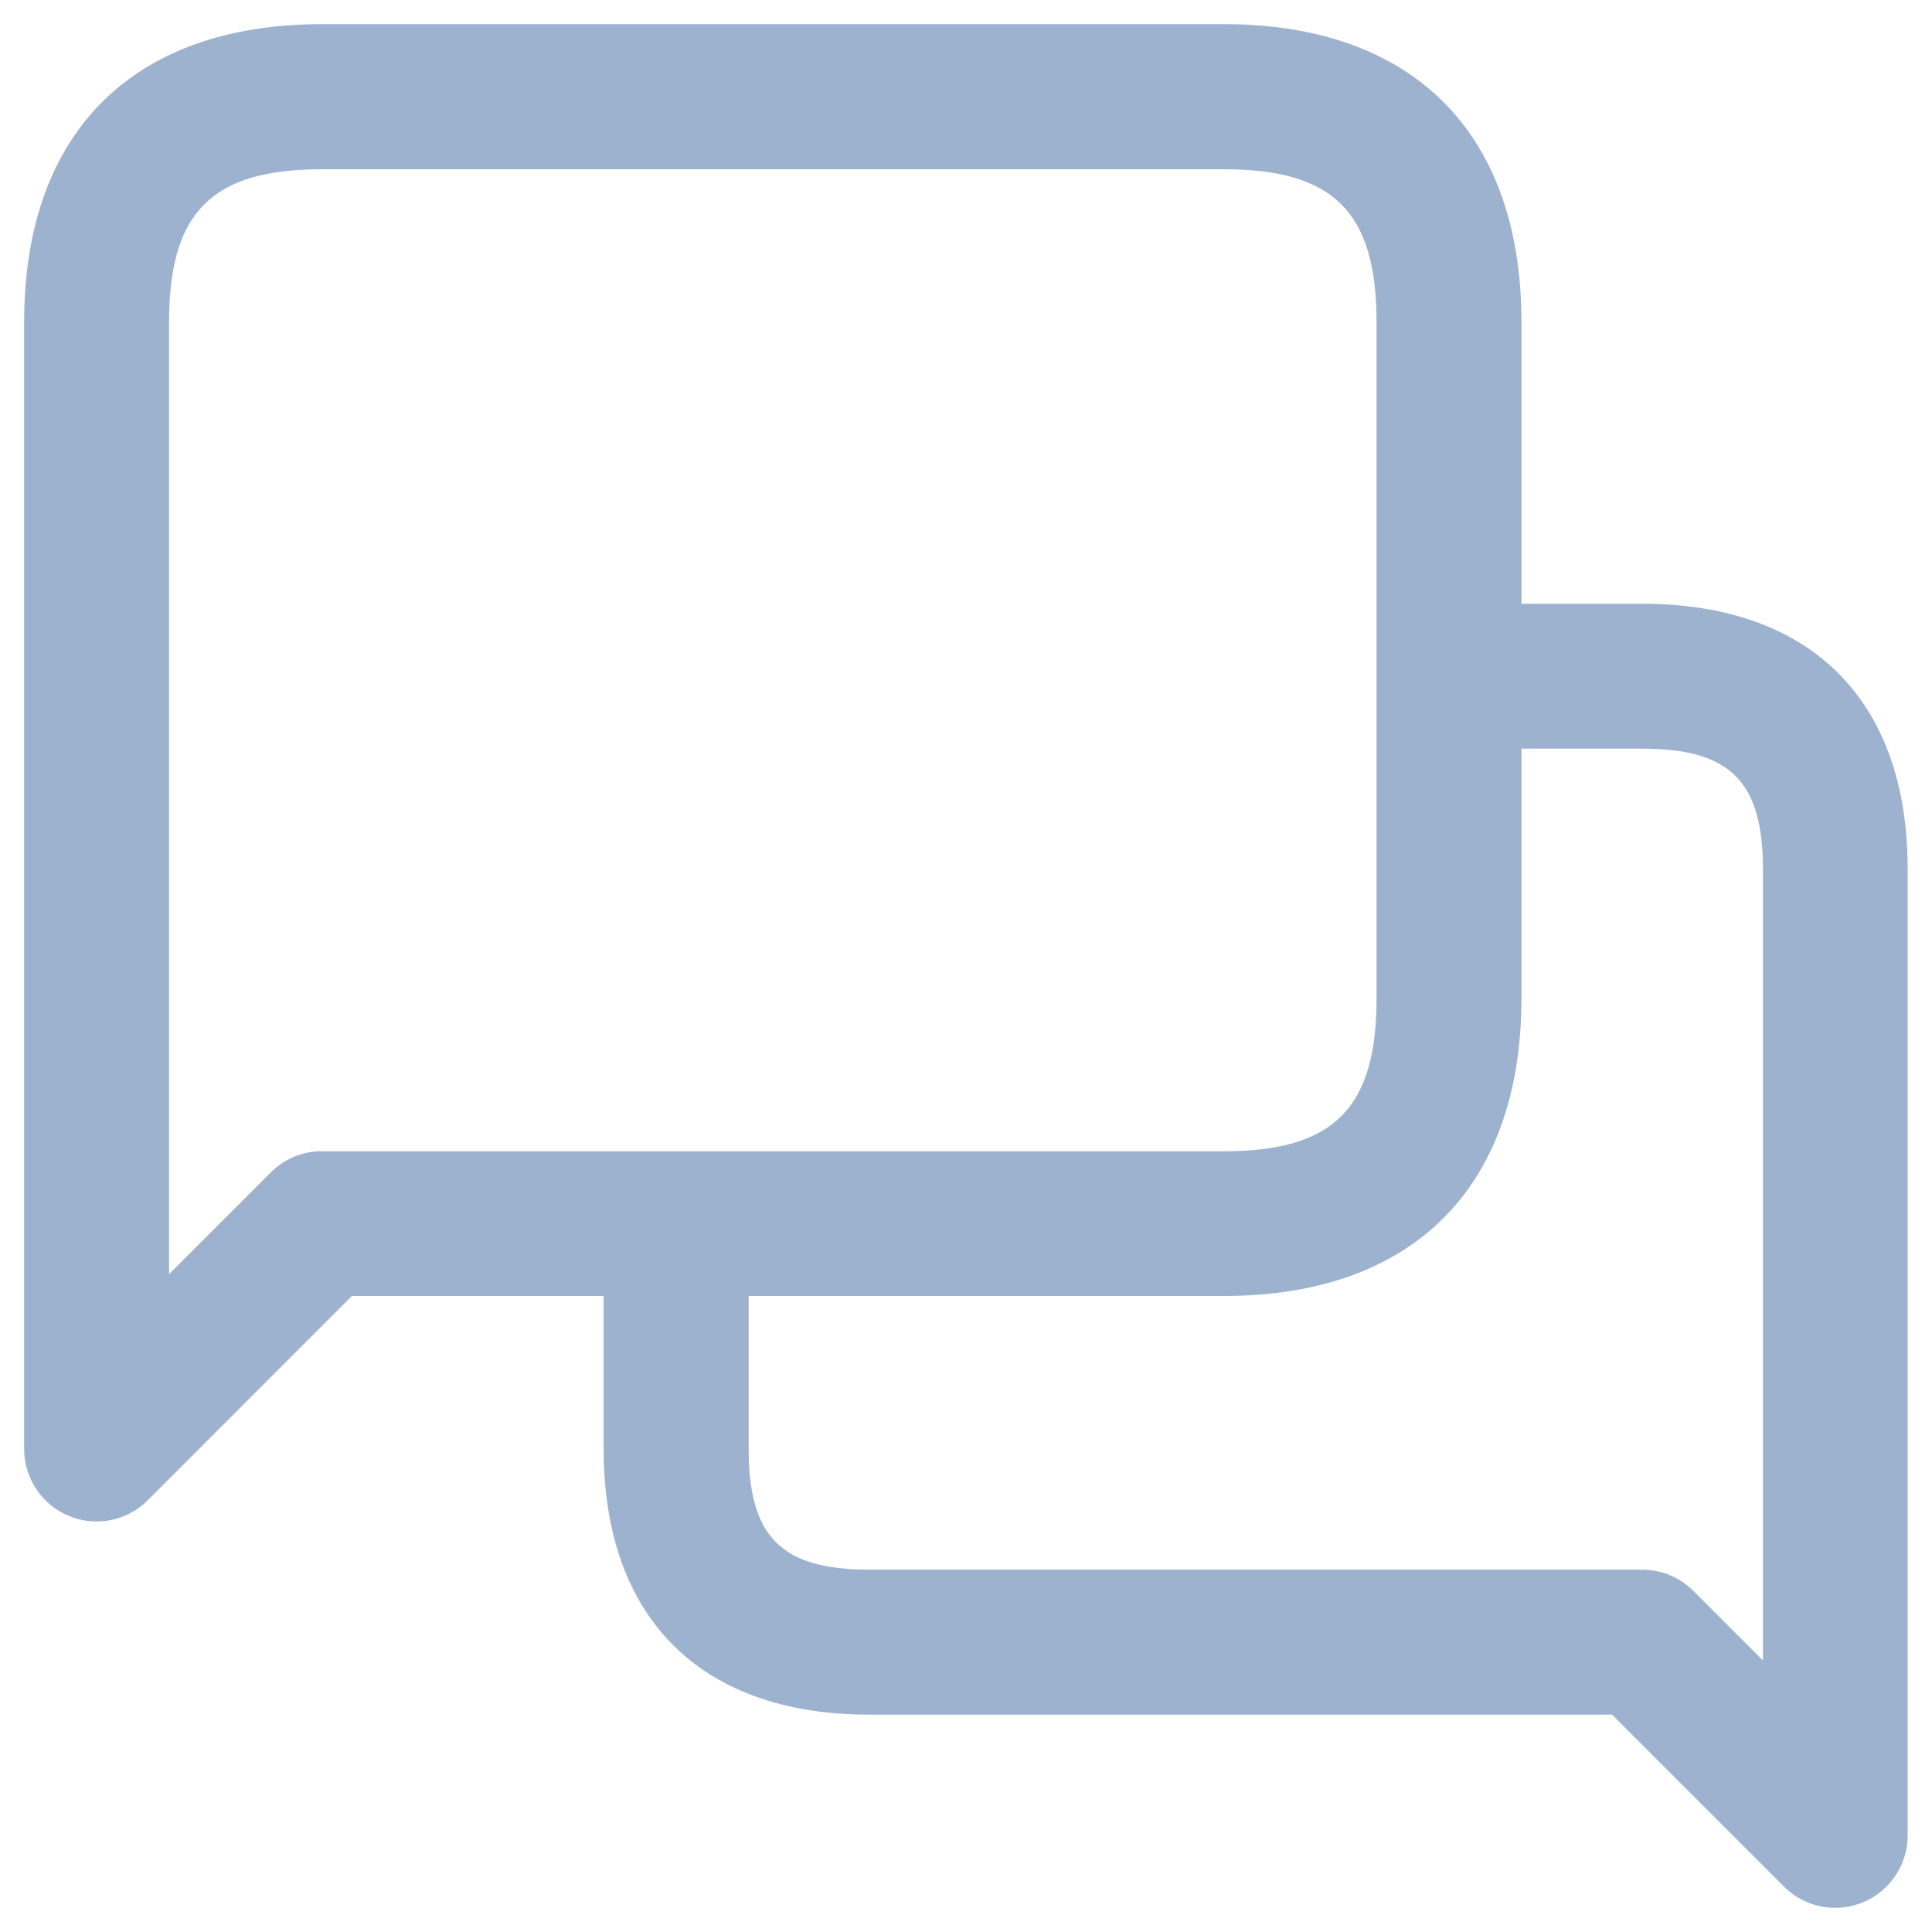 <svg width="20" height="20" viewBox="0 0 20 20" fill="none" xmlns="http://www.w3.org/2000/svg">
<path d="M17 6.25H15.75V3.333C15.75 1.374 14.626 0.25 12.667 0.25H3.333C1.374 0.25 0.25 1.374 0.25 3.333V15C0.25 15.303 0.433 15.577 0.713 15.693C0.806 15.732 0.903 15.75 1 15.75C1.195 15.75 1.387 15.674 1.53 15.53L3.643 13.416H6.249V15C6.249 16.748 7.251 17.75 8.999 17.75H16.688L18.468 19.53C18.612 19.674 18.803 19.75 18.998 19.75C19.095 19.75 19.192 19.731 19.285 19.693C19.565 19.577 19.748 19.303 19.748 19V9C19.75 7.252 18.748 6.25 17 6.25ZM3.333 11.917C3.134 11.917 2.943 11.996 2.803 12.137L1.75 13.19V3.335C1.75 2.195 2.193 1.752 3.333 1.752H12.667C13.807 1.752 14.25 2.196 14.25 3.335V10.335C14.25 11.474 13.807 11.918 12.667 11.918H3.333V11.917ZM18.25 17.189L17.53 16.469C17.389 16.328 17.199 16.249 17 16.249H9C8.089 16.249 7.75 15.91 7.75 14.999V13.416H12.667C14.626 13.416 15.75 12.292 15.75 10.333V7.75H17C17.911 7.75 18.25 8.089 18.25 9V17.189Z" fill="#9DB2CE"/>
</svg>
